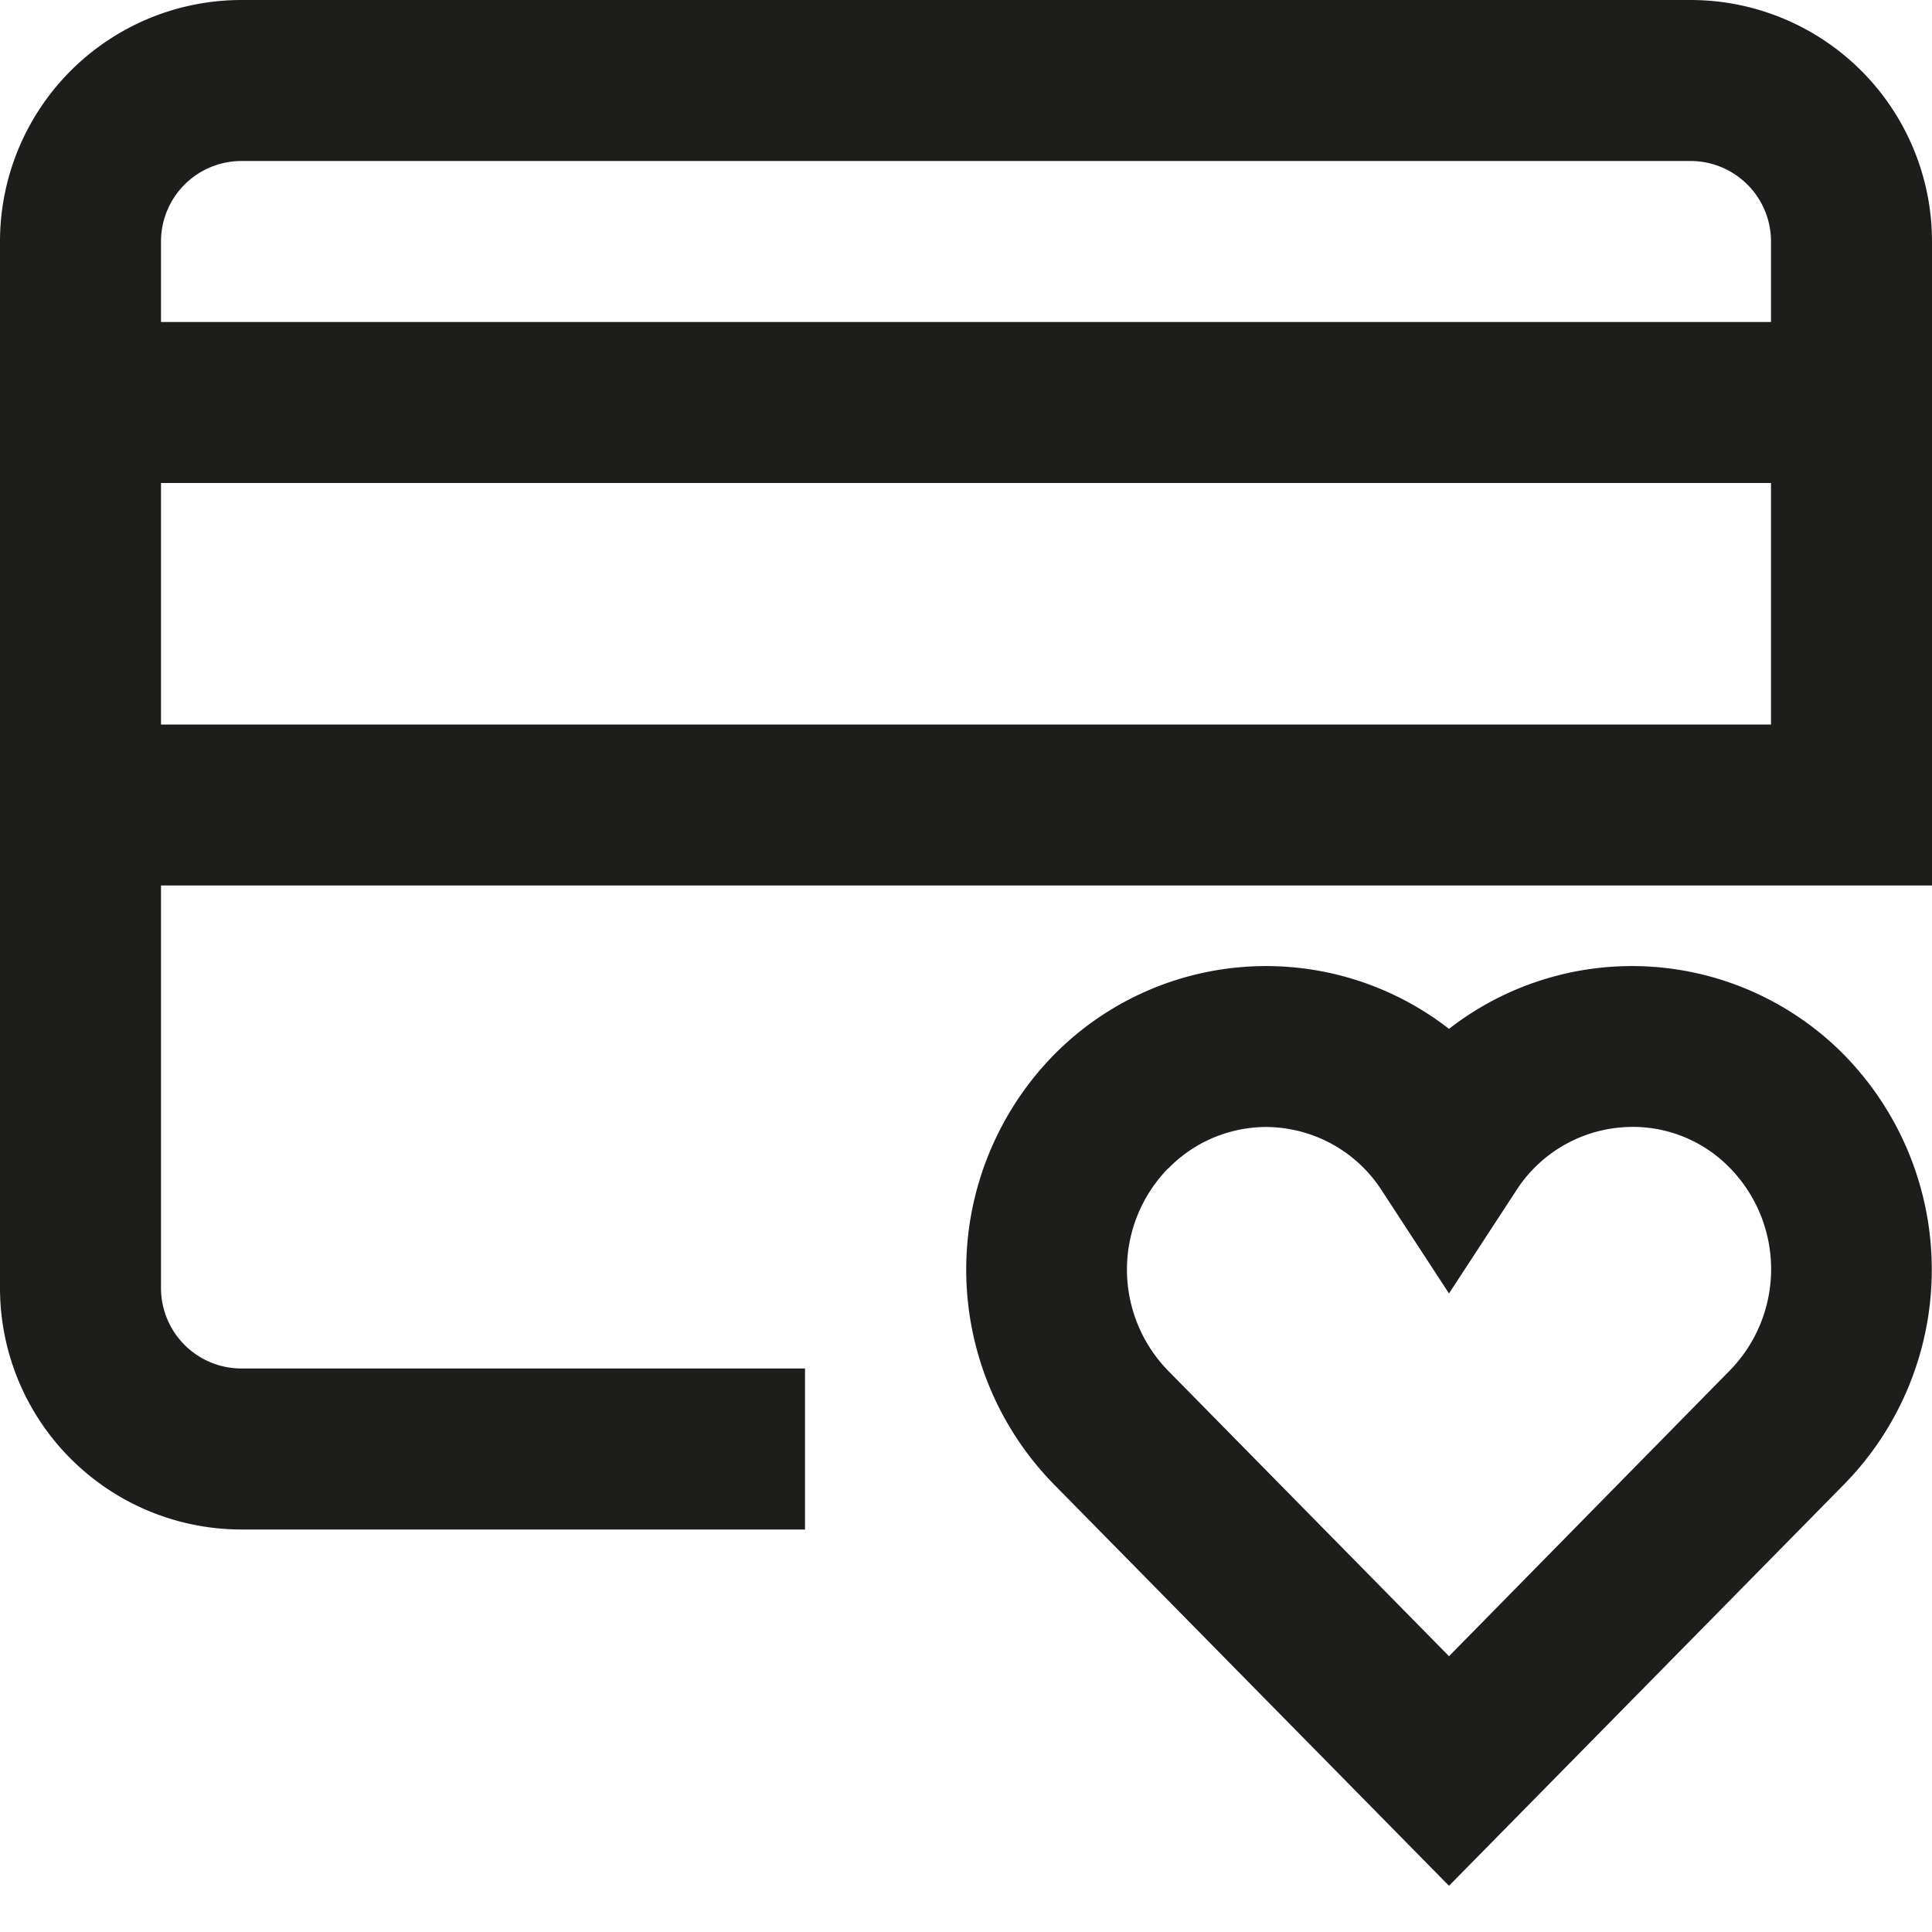 <svg xmlns="http://www.w3.org/2000/svg" width="24" height="24" viewBox="0 0 24 24">
  <title>shopping-24px-outline-2_card-favorite</title>
  <path d="M21,0H3A3,3,0,0,0,0,3V16a3,3,0,0,0,3,3h7V17H3a1,1,0,0,1-1-1V11H24V3A3,3,0,0,0,21,0Zm1,9H2V6H22ZM2,4V3A1,1,0,0,1,3,2H21a1,1,0,0,1,1,1V4Z" fill="#1d1d1b"/>
  <path d="M22.914,18.433a3.811,3.811,0,0,0,0-5.323A3.7,3.7,0,0,0,18,12.781a3.7,3.7,0,0,0-4.914.329,3.811,3.811,0,0,0,0,5.323L18,23.426Zm-8.4-3.919A1.7,1.7,0,0,1,15.726,14a1.617,1.617,0,0,1,.169.009,1.717,1.717,0,0,1,1.269.778L18,16.068l.837-1.282a1.717,1.717,0,0,1,1.269-.778,1.681,1.681,0,0,1,1.383.5,1.8,1.8,0,0,1,0,2.516L18,20.574l-3.488-3.545A1.8,1.8,0,0,1,14.512,14.513Z" fill="#1d1d1b"/>
</svg>
